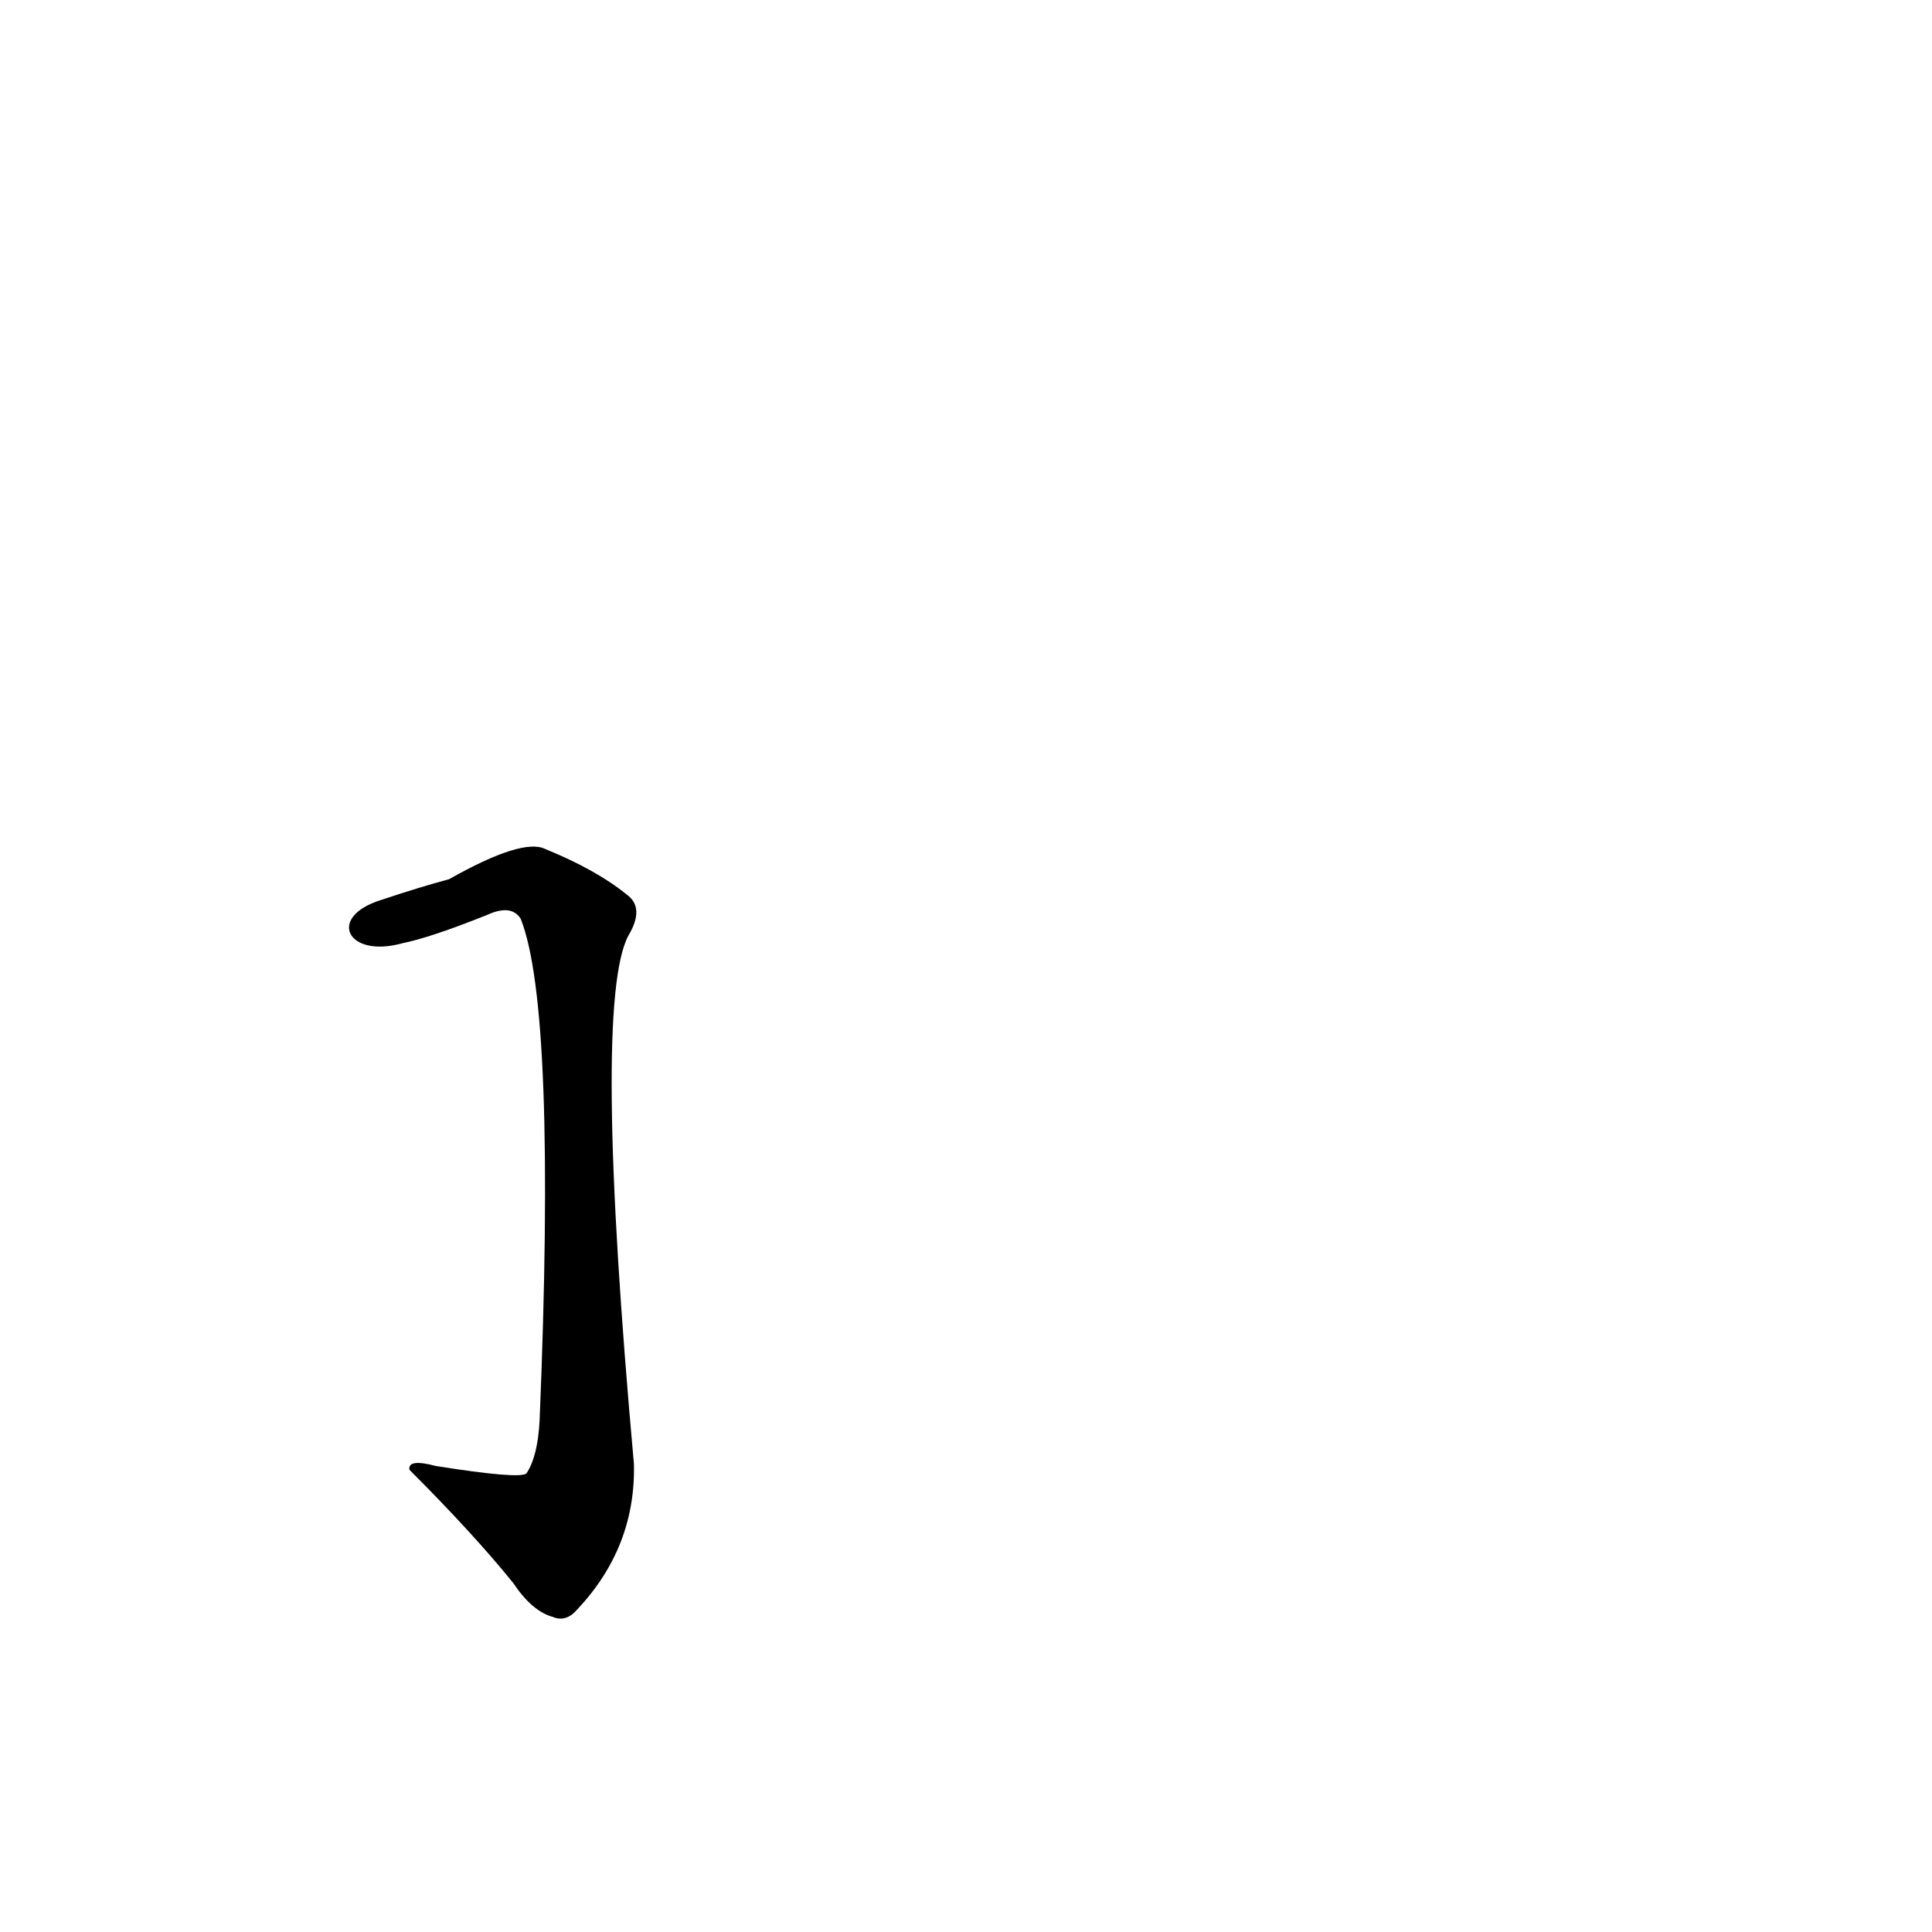 <?xml version='1.0' encoding='utf-8'?>
<svg xmlns="http://www.w3.org/2000/svg" version="1.1" viewBox="0 0 1024 1024"><g transform="scale(1, -1) translate(0, -900)"><path d="M 213 400 Q 228 403 258 415 Q 271 421 276 413 Q 295 365 286 147 Q 285 128 279 119 Q 275 116 231 123 Q 216 127 217 121 Q 251 87 272 61 Q 282 46 293 43 Q 300 40 306 47 Q 337 80 336 124 Q 314 368 333 404 Q 342 419 332 426 Q 316 439 289 450 Q 277 456 238 434 Q 223 430 202 423 C 173 414 184 392 213 400 Z" fill="black" /></g></svg>